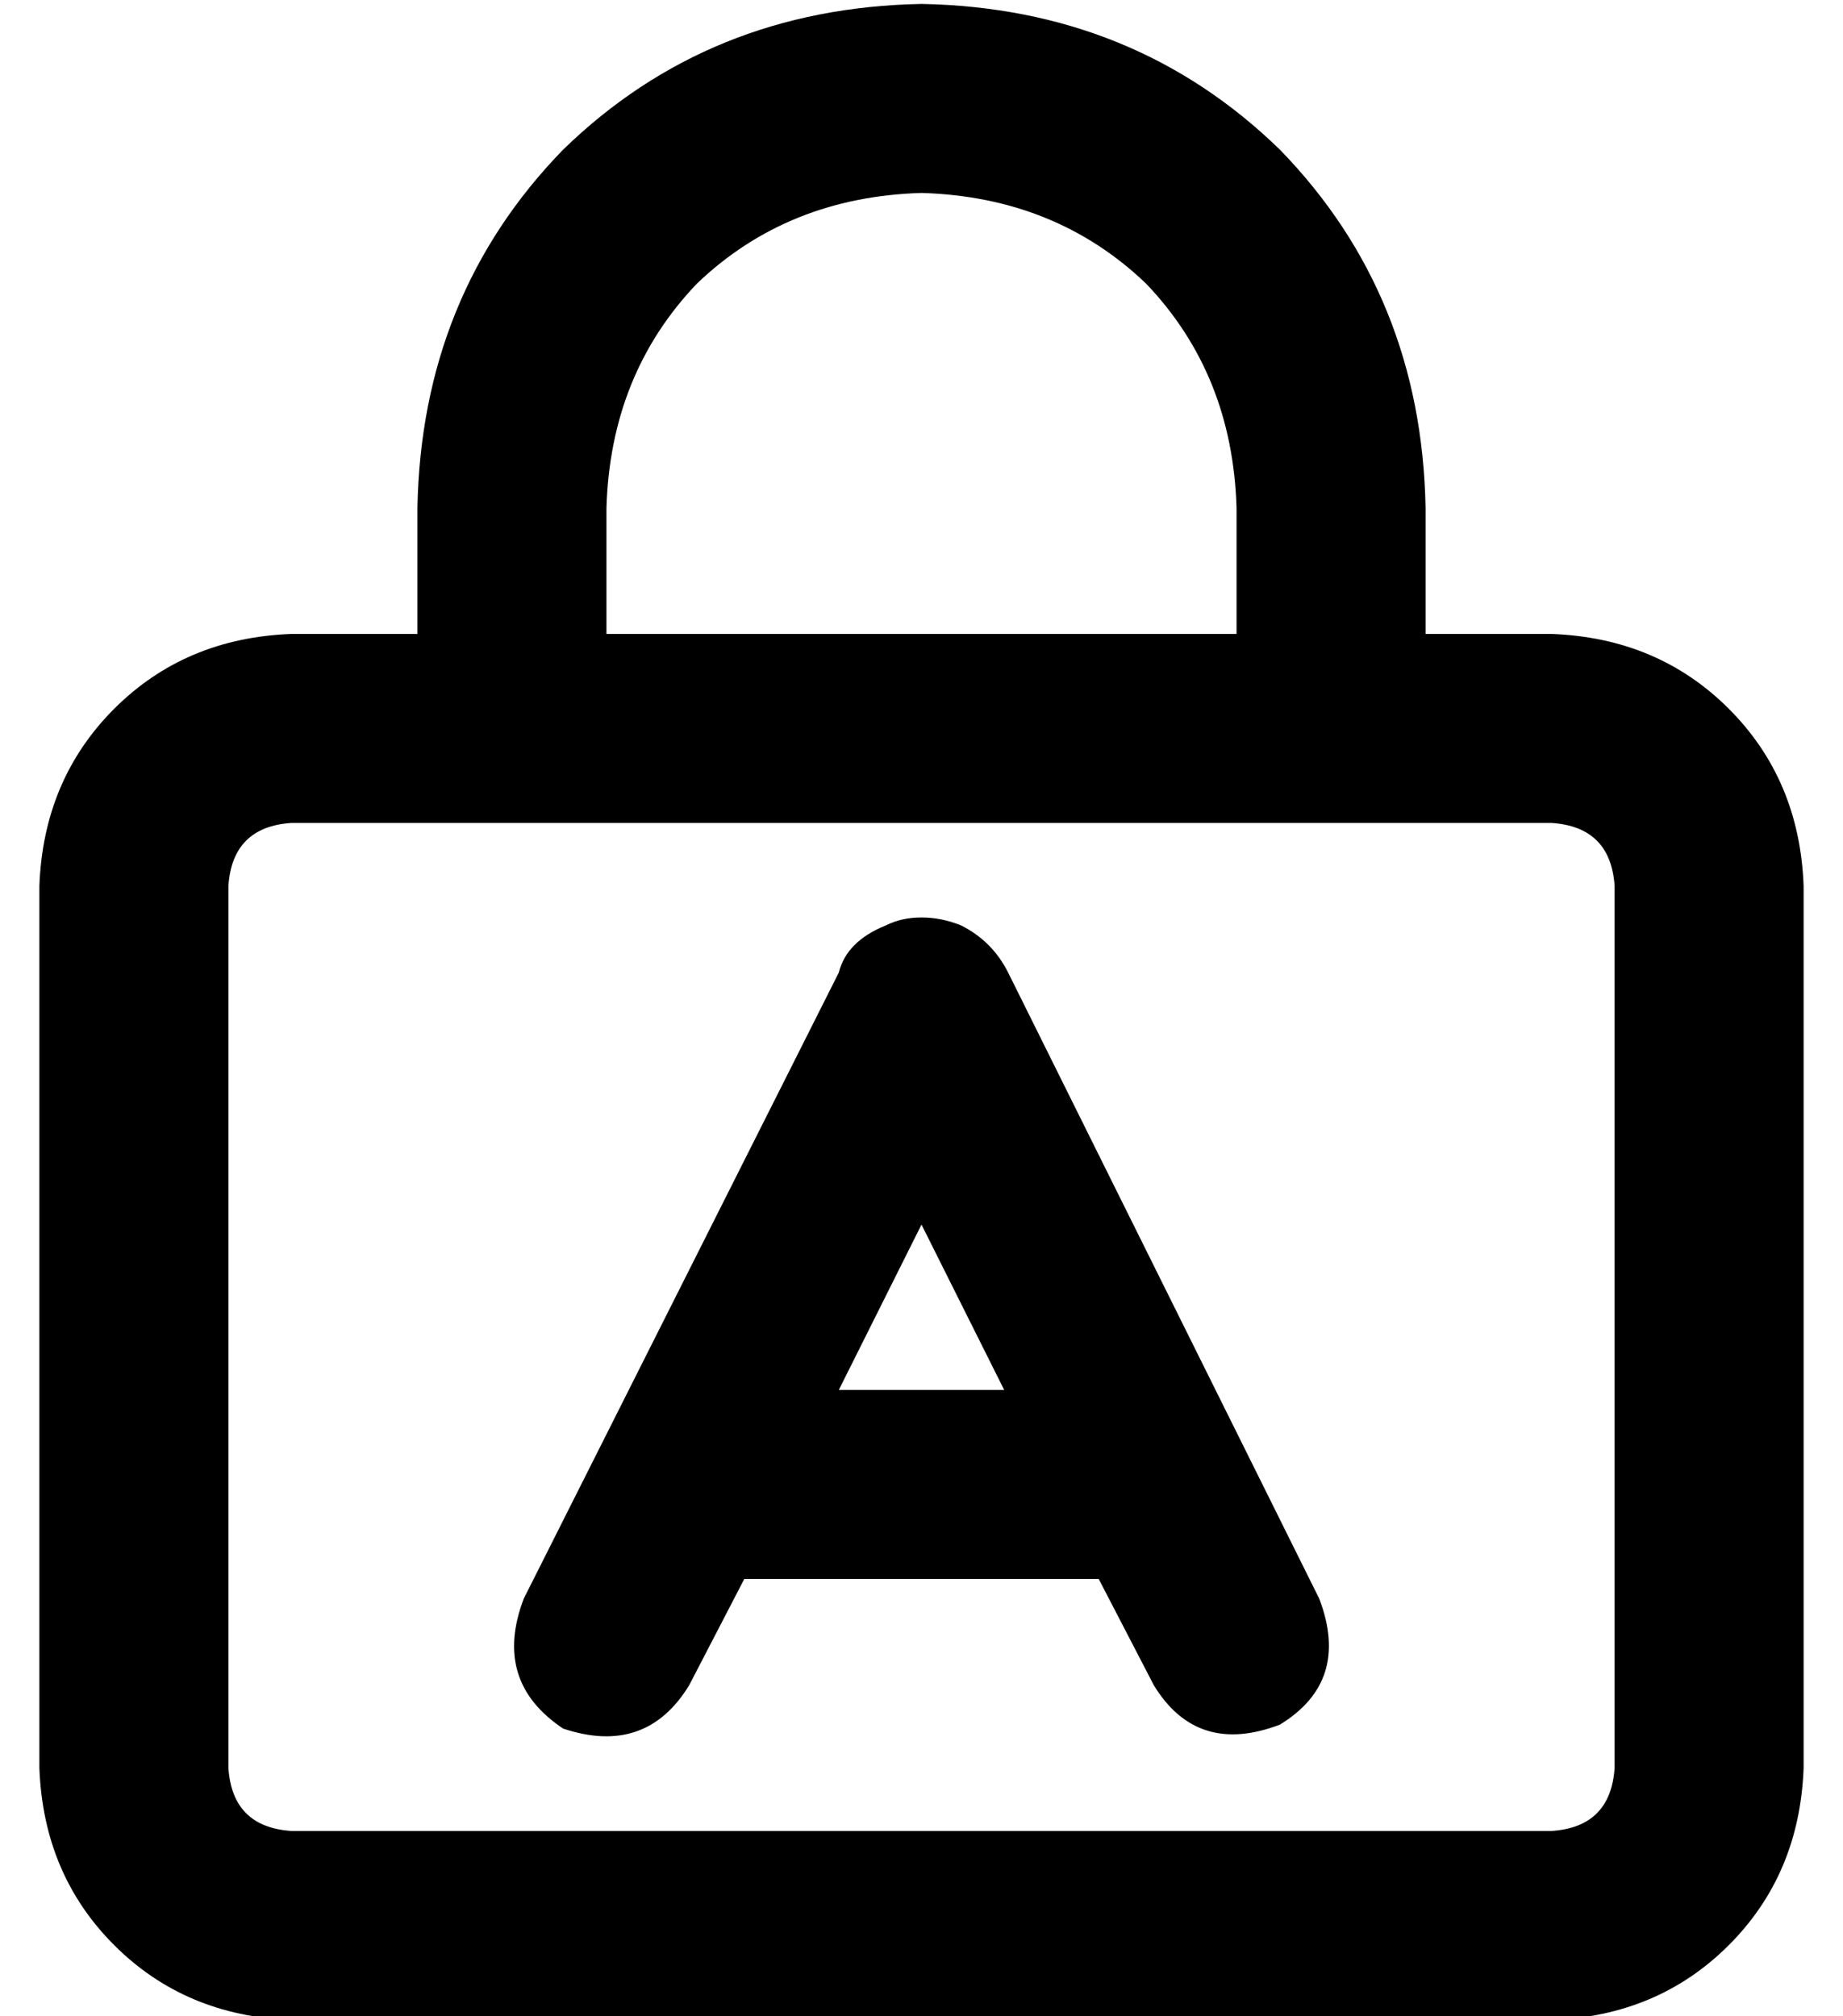 <?xml version="1.0" standalone="no"?>
<!DOCTYPE svg PUBLIC "-//W3C//DTD SVG 1.1//EN" "http://www.w3.org/Graphics/SVG/1.1/DTD/svg11.dtd" >
<svg xmlns="http://www.w3.org/2000/svg" xmlns:xlink="http://www.w3.org/1999/xlink" version="1.1" viewBox="-10 -40 468 512">
   <path fill="currentColor"
d="M224 9q34 1 57 23v0v0q22 23 23 57v32v0h-160v0v-32v0q1 -34 23 -57q23 -22 57 -23v0zM96 89v32v-32v32h-32v0q-27 1 -45 19t-19 45v224v0q1 27 19 45t45 19h320v0q27 -1 45 -19t19 -45v-224v0q-1 -27 -19 -45t-45 -19h-32v0v-32v0q-1 -54 -37 -91q-37 -36 -91 -37
q-54 1 -91 37q-36 37 -37 91v0zM64 169h32h-32h320q15 1 16 16v224v0q-1 15 -16 16h-320v0q-15 -1 -16 -16v-224v0q1 -15 16 -16v0zM123 366q-8 21 10 33q21 7 32 -11l14 -27v0h90v0l14 27v0q11 18 32 10q18 -11 10 -32l-79 -159v0q-2 -4 -5 -7t-7 -5q-5 -2 -10 -2t-9 2
q-5 2 -8 5t-4 7l-80 159v0zM203 313l21 -42l-21 42l21 -42l21 42v0h-42v0z" />
</svg>
